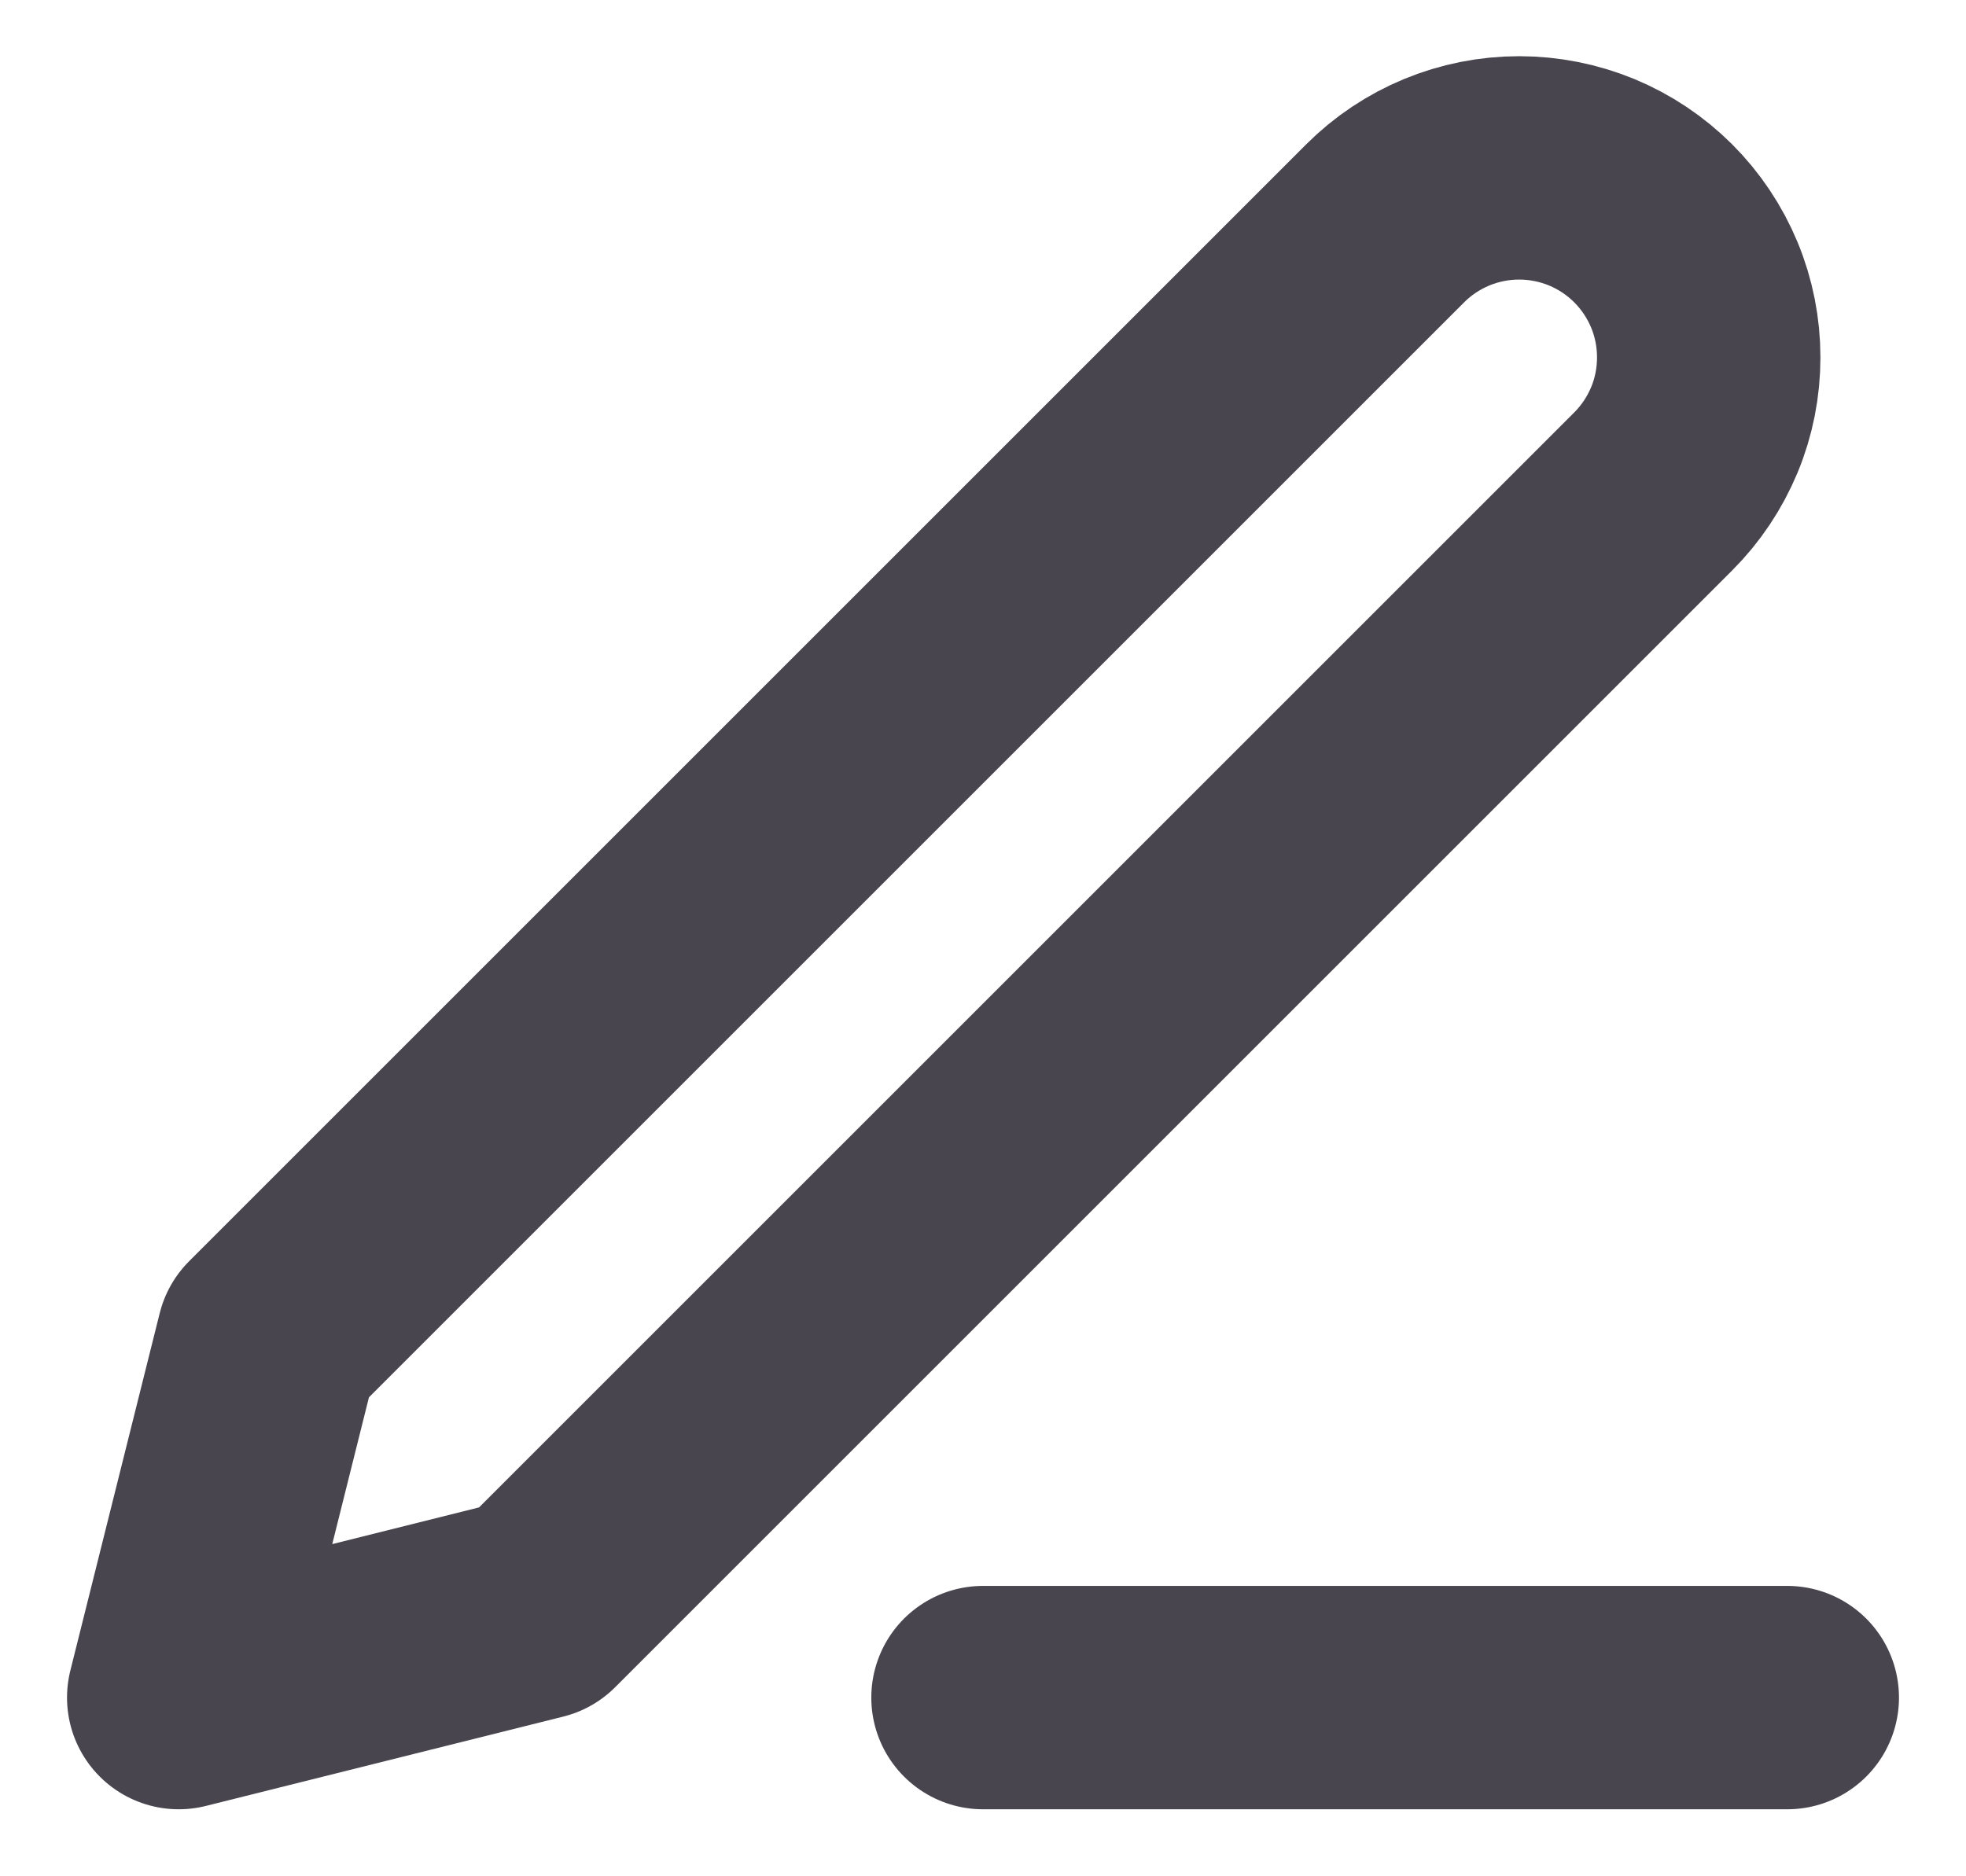 <svg width="22" height="21" viewBox="0 0 22 21" fill="none" xmlns="http://www.w3.org/2000/svg">
<path d="M11 19H20M15.5 2.5C15.898 2.102 16.437 1.879 17 1.879C17.279 1.879 17.554 1.934 17.812 2.04C18.069 2.147 18.303 2.303 18.5 2.5C18.697 2.697 18.853 2.931 18.96 3.188C19.067 3.446 19.121 3.722 19.121 4C19.121 4.279 19.067 4.555 18.96 4.812C18.853 5.069 18.697 5.303 18.5 5.5L6 18L2 19L3 15L15.5 2.5Z" stroke="#49454F" stroke-width="2.5" stroke-linecap="round" stroke-linejoin="round"/>
</svg>
